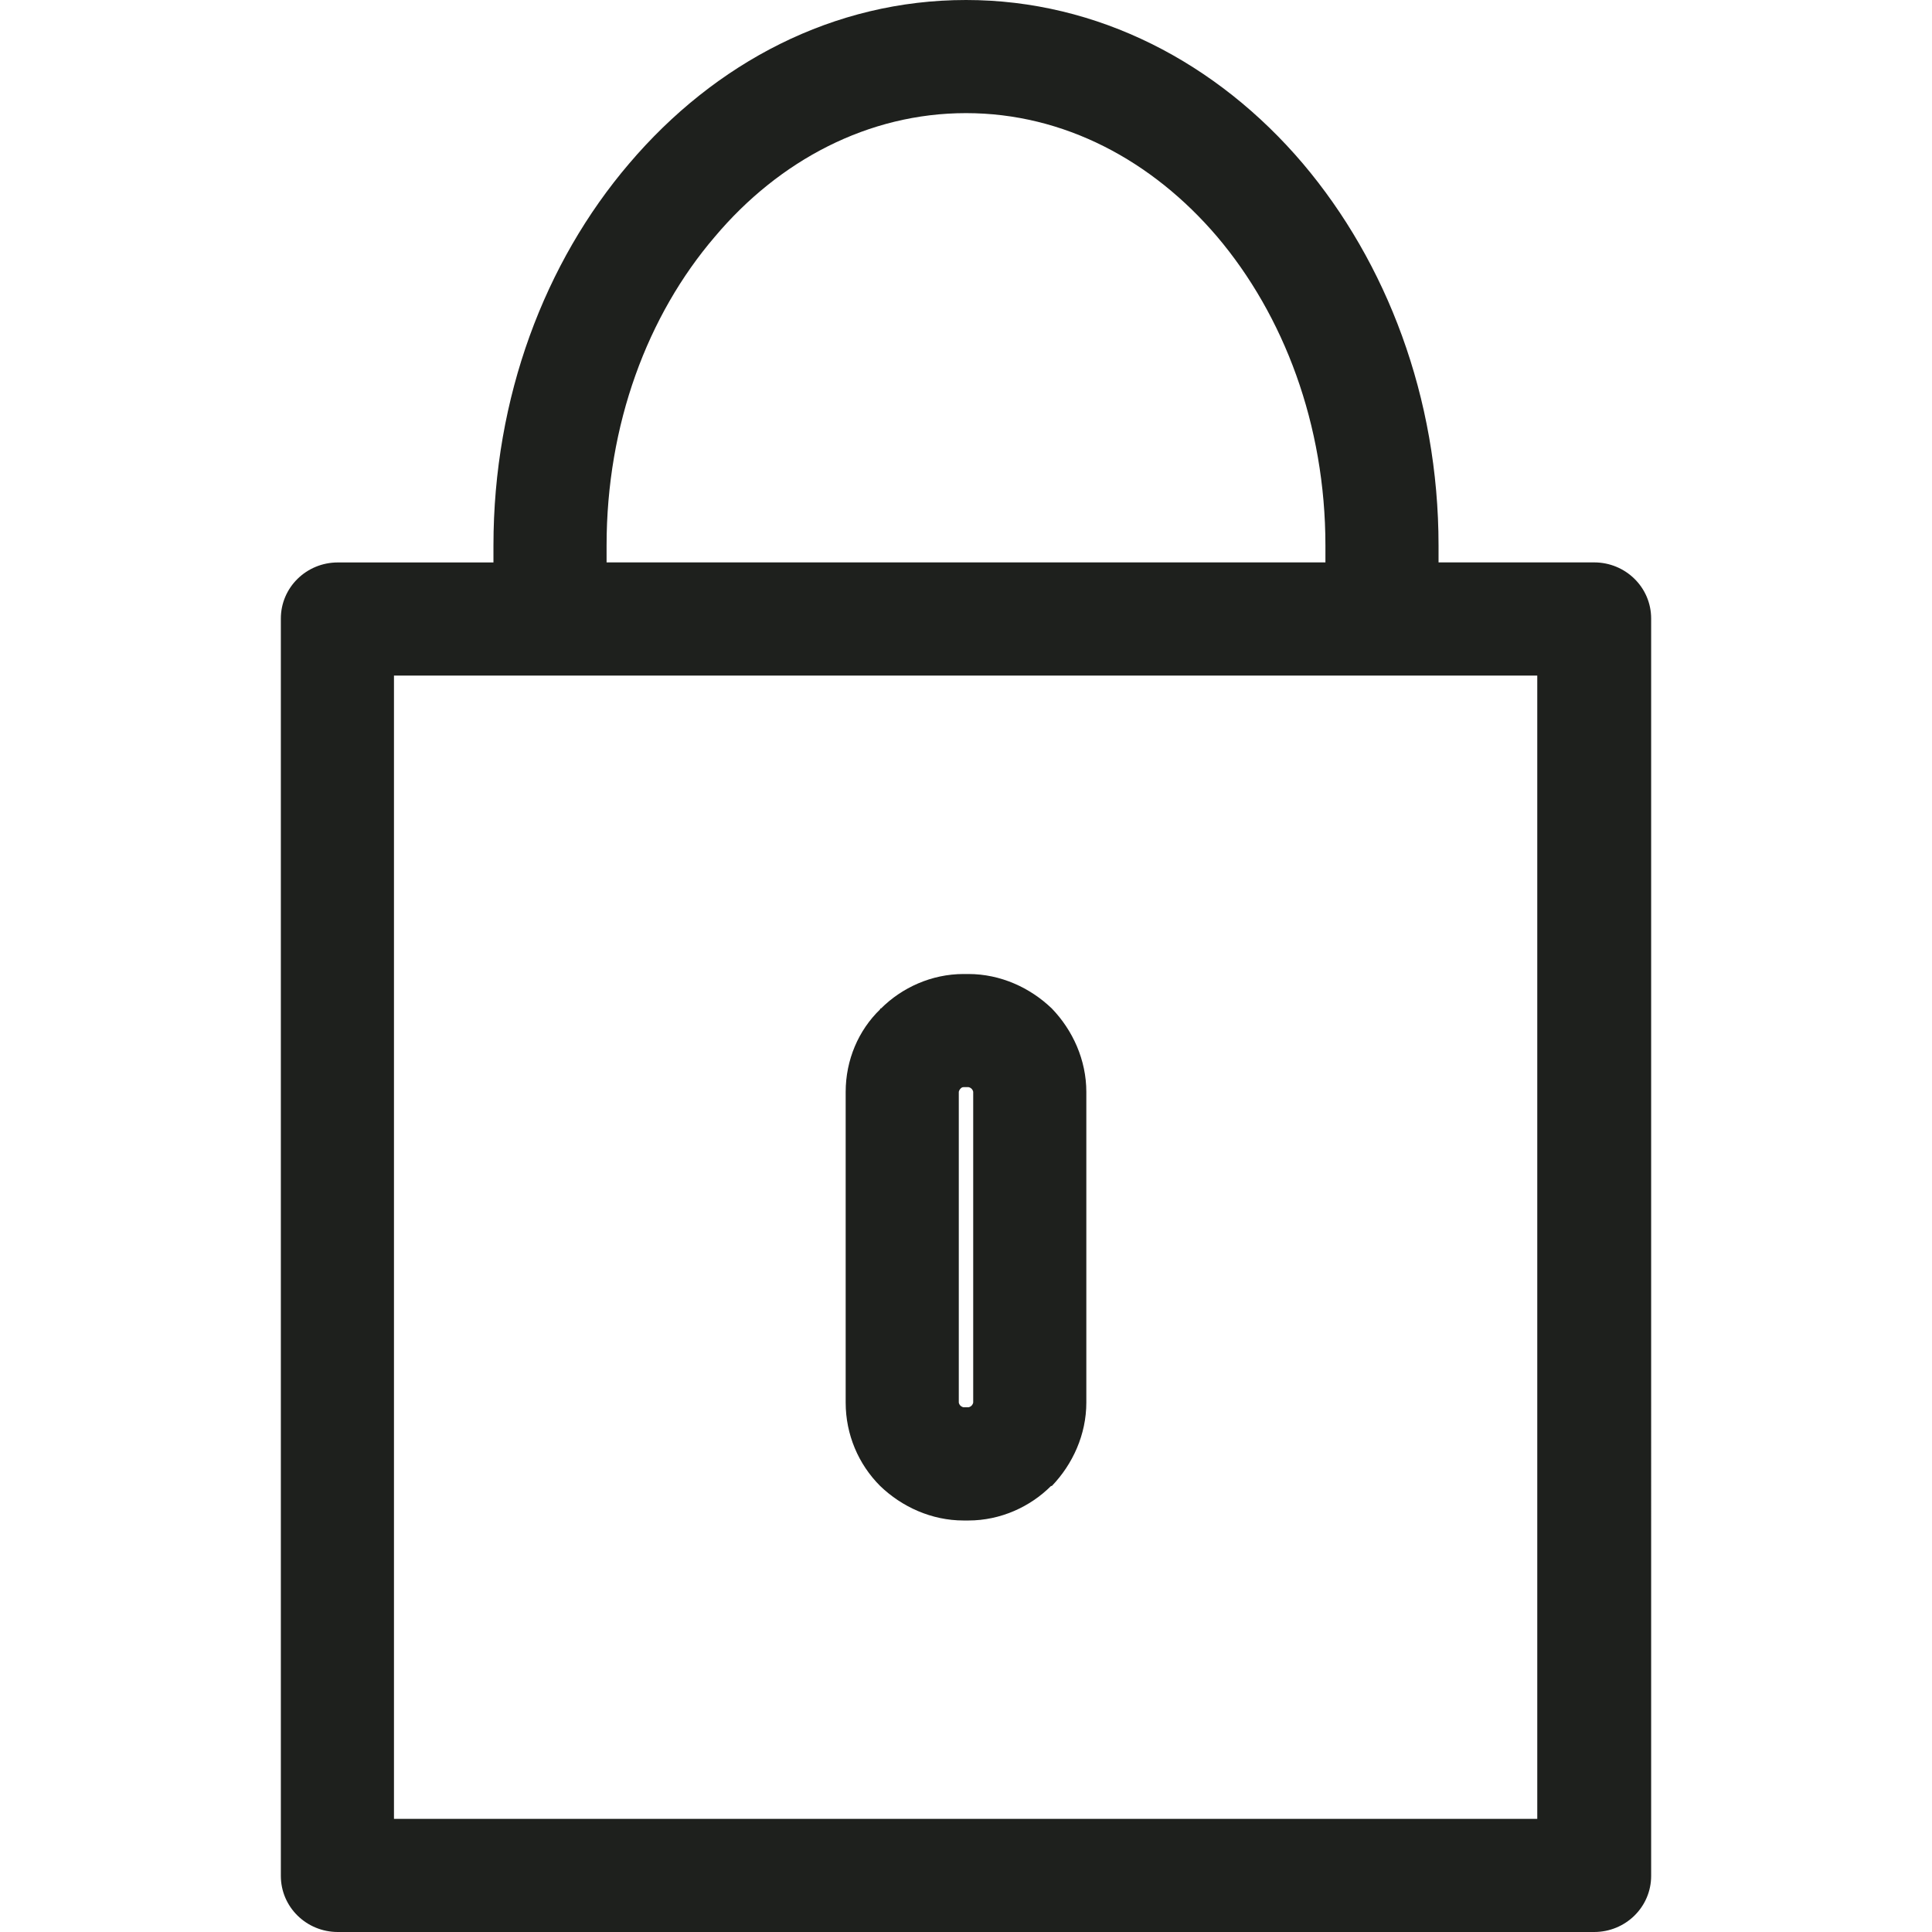 <?xml version="1.0" encoding="iso-8859-1"?>
<!-- Generator: Adobe Illustrator 19.1.0, SVG Export Plug-In . SVG Version: 6.00 Build 0)  -->
<svg version="1.1" id="Capa_1" xmlns="http://www.w3.org/2000/svg" x="0px" y="0px" viewBox="0 0 38.221 38.221" style="enable-background:new 0 0 38.221 38.221;"
    xml:space="preserve">
<path style="fill:#1E201D;" d="M19.111,0c2.603,0,4.968,1.238,6.666,3.238c1.651,1.952,2.682,4.619,2.682,7.555
	c0,0.111,0,0.222,0,0.333h3.079c0.619,0,1.127,0.492,1.127,1.111V37.11c0,0.619-0.508,1.111-1.127,1.111H6.683
	c-0.619,0-1.127-0.492-1.127-1.111V12.238c0-0.619,0.508-1.111,1.127-1.111h3.079c0-0.111,0-0.222,0-0.333
	c0-2.936,1.016-5.603,2.682-7.555C14.143,1.238,16.492,0,19.111,0L19.111,0z M19.063,19.269h0.095c0.635,0,1.222,0.27,1.651,0.683
	c0.413,0.429,0.682,1.016,0.682,1.651v6.143c0,0.635-0.27,1.222-0.682,1.651h-0.016c-0.413,0.413-1,0.683-1.635,0.683h-0.095
	c-0.635,0-1.222-0.27-1.651-0.683c-0.429-0.429-0.682-1.016-0.682-1.651v-6.143c0-0.635,0.254-1.222,0.682-1.635v-0.016l0,0h0.016
	C17.841,19.539,18.428,19.269,19.063,19.269L19.063,19.269z M19.158,21.507h-0.095c-0.032,0-0.048,0.016-0.063,0.032l0,0
	c-0.016,0.016-0.032,0.048-0.032,0.063v6.143c0,0.016,0.016,0.048,0.032,0.063c0.016,0.016,0.048,0.032,0.063,0.032h0.095
	c0.016,0,0.048-0.016,0.063-0.032l0,0c0.016-0.016,0.032-0.048,0.032-0.063v-6.143c0-0.016-0.016-0.048-0.032-0.063
	C19.206,21.523,19.174,21.507,19.158,21.507L19.158,21.507z M28.237,13.365h-0.984H10.968H9.984h-2.19v22.618h22.618V13.365H28.237z
	 M24.079,4.682c-1.286-1.508-3.032-2.444-4.968-2.444c-1.936,0-3.698,0.936-4.968,2.444C12.809,6.238,12,8.397,12,10.793
	c0,0.127,0,0.222,0,0.333h14.221c0-0.111,0-0.206,0-0.333C26.221,8.397,25.396,6.238,24.079,4.682L24.079,4.682z"/>
<g>
</g>
<g>
</g>
<g>
</g>
<g>
</g>
<g>
</g>
<g>
</g>
<g>
</g>
<g>
</g>
<g>
</g>
<g>
</g>
<g>
</g>
<g>
</g>
<g>
</g>
<g>
</g>
<g>
</g>
</svg>
